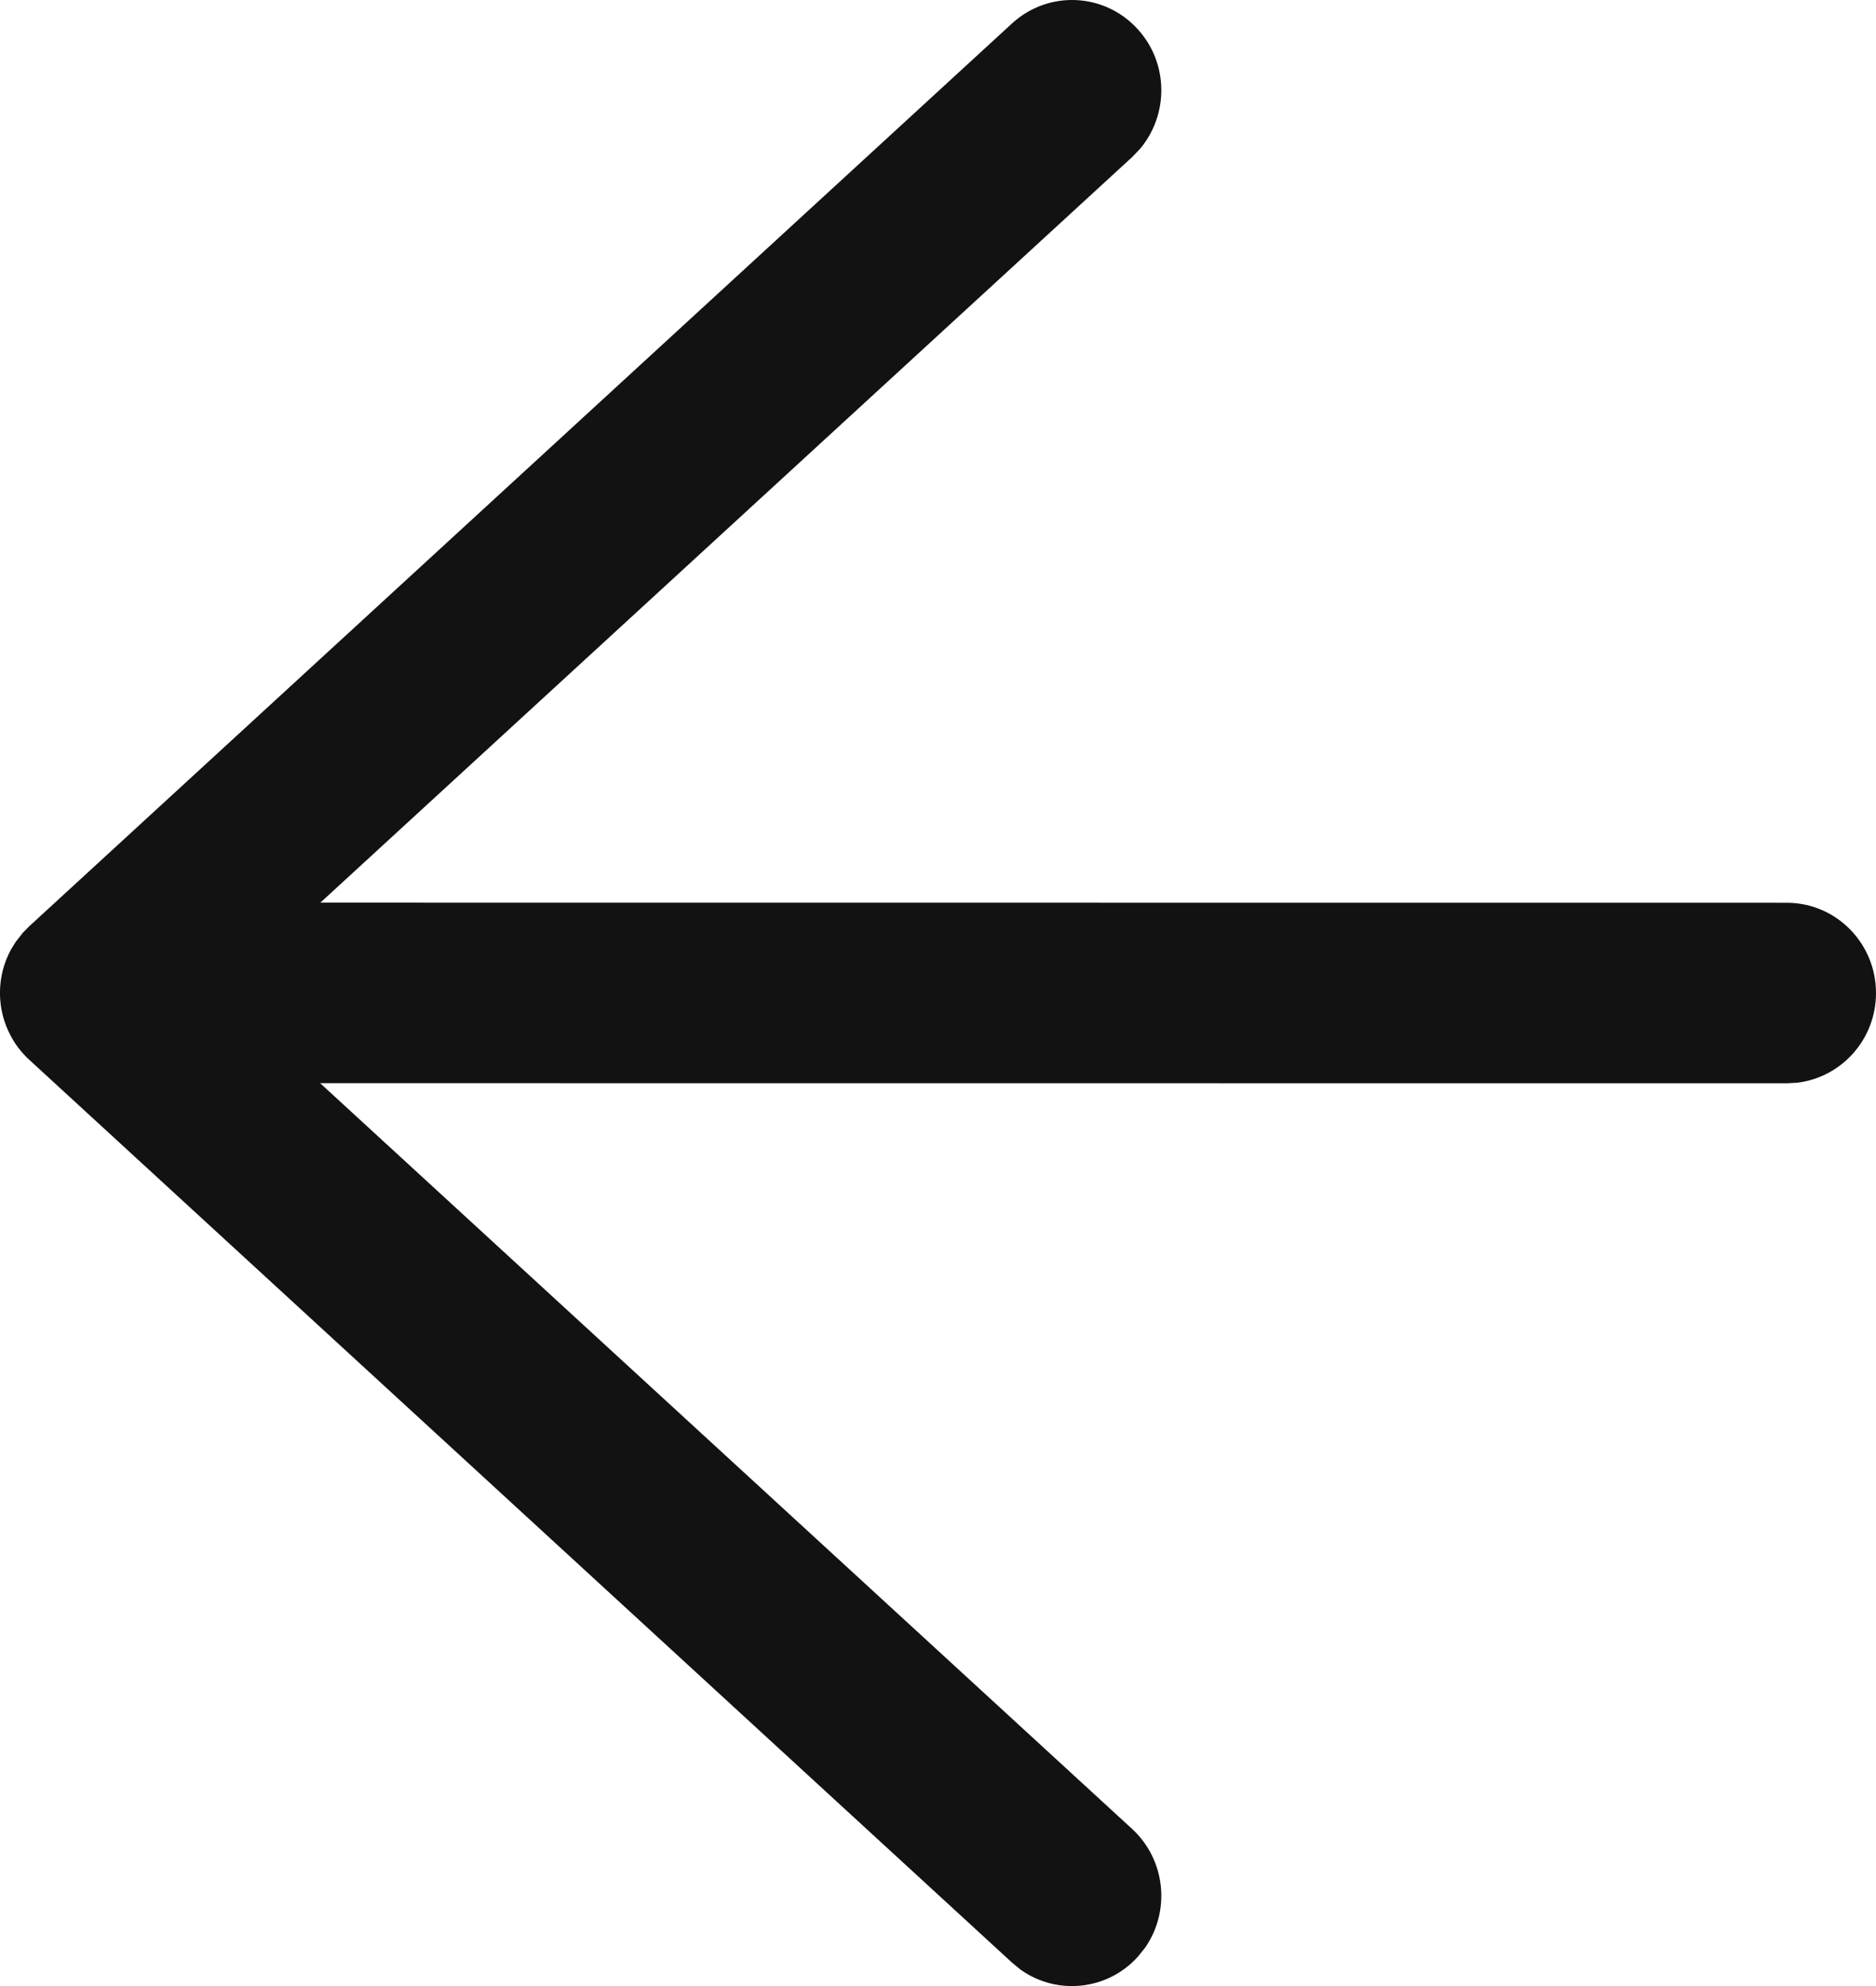 <svg width="17" height="18" viewBox="0 0 17 18" fill="none" xmlns="http://www.w3.org/2000/svg">
<path d="M10.313 0.268C10.591 0.576 10.591 1.041 10.33 1.35L10.259 1.424L2.903 8.181L16.191 8.182C16.638 8.182 17 8.548 17 9C17 9.42 16.688 9.765 16.285 9.813L16.191 9.818L2.901 9.817L10.259 16.576C10.564 16.857 10.608 17.32 10.377 17.652L10.313 17.732C10.036 18.041 9.578 18.086 9.249 17.852L9.17 17.787L0.265 9.605C0.237 9.58 0.212 9.553 0.189 9.525C0.155 9.485 0.126 9.442 0.101 9.395C-0.034 9.15 -0.034 8.85 0.1 8.605L0.142 8.537L0.205 8.456L0.265 8.395L9.17 0.213C9.501 -0.091 10.012 -0.067 10.313 0.268Z" fill="#121212"/>
</svg>
